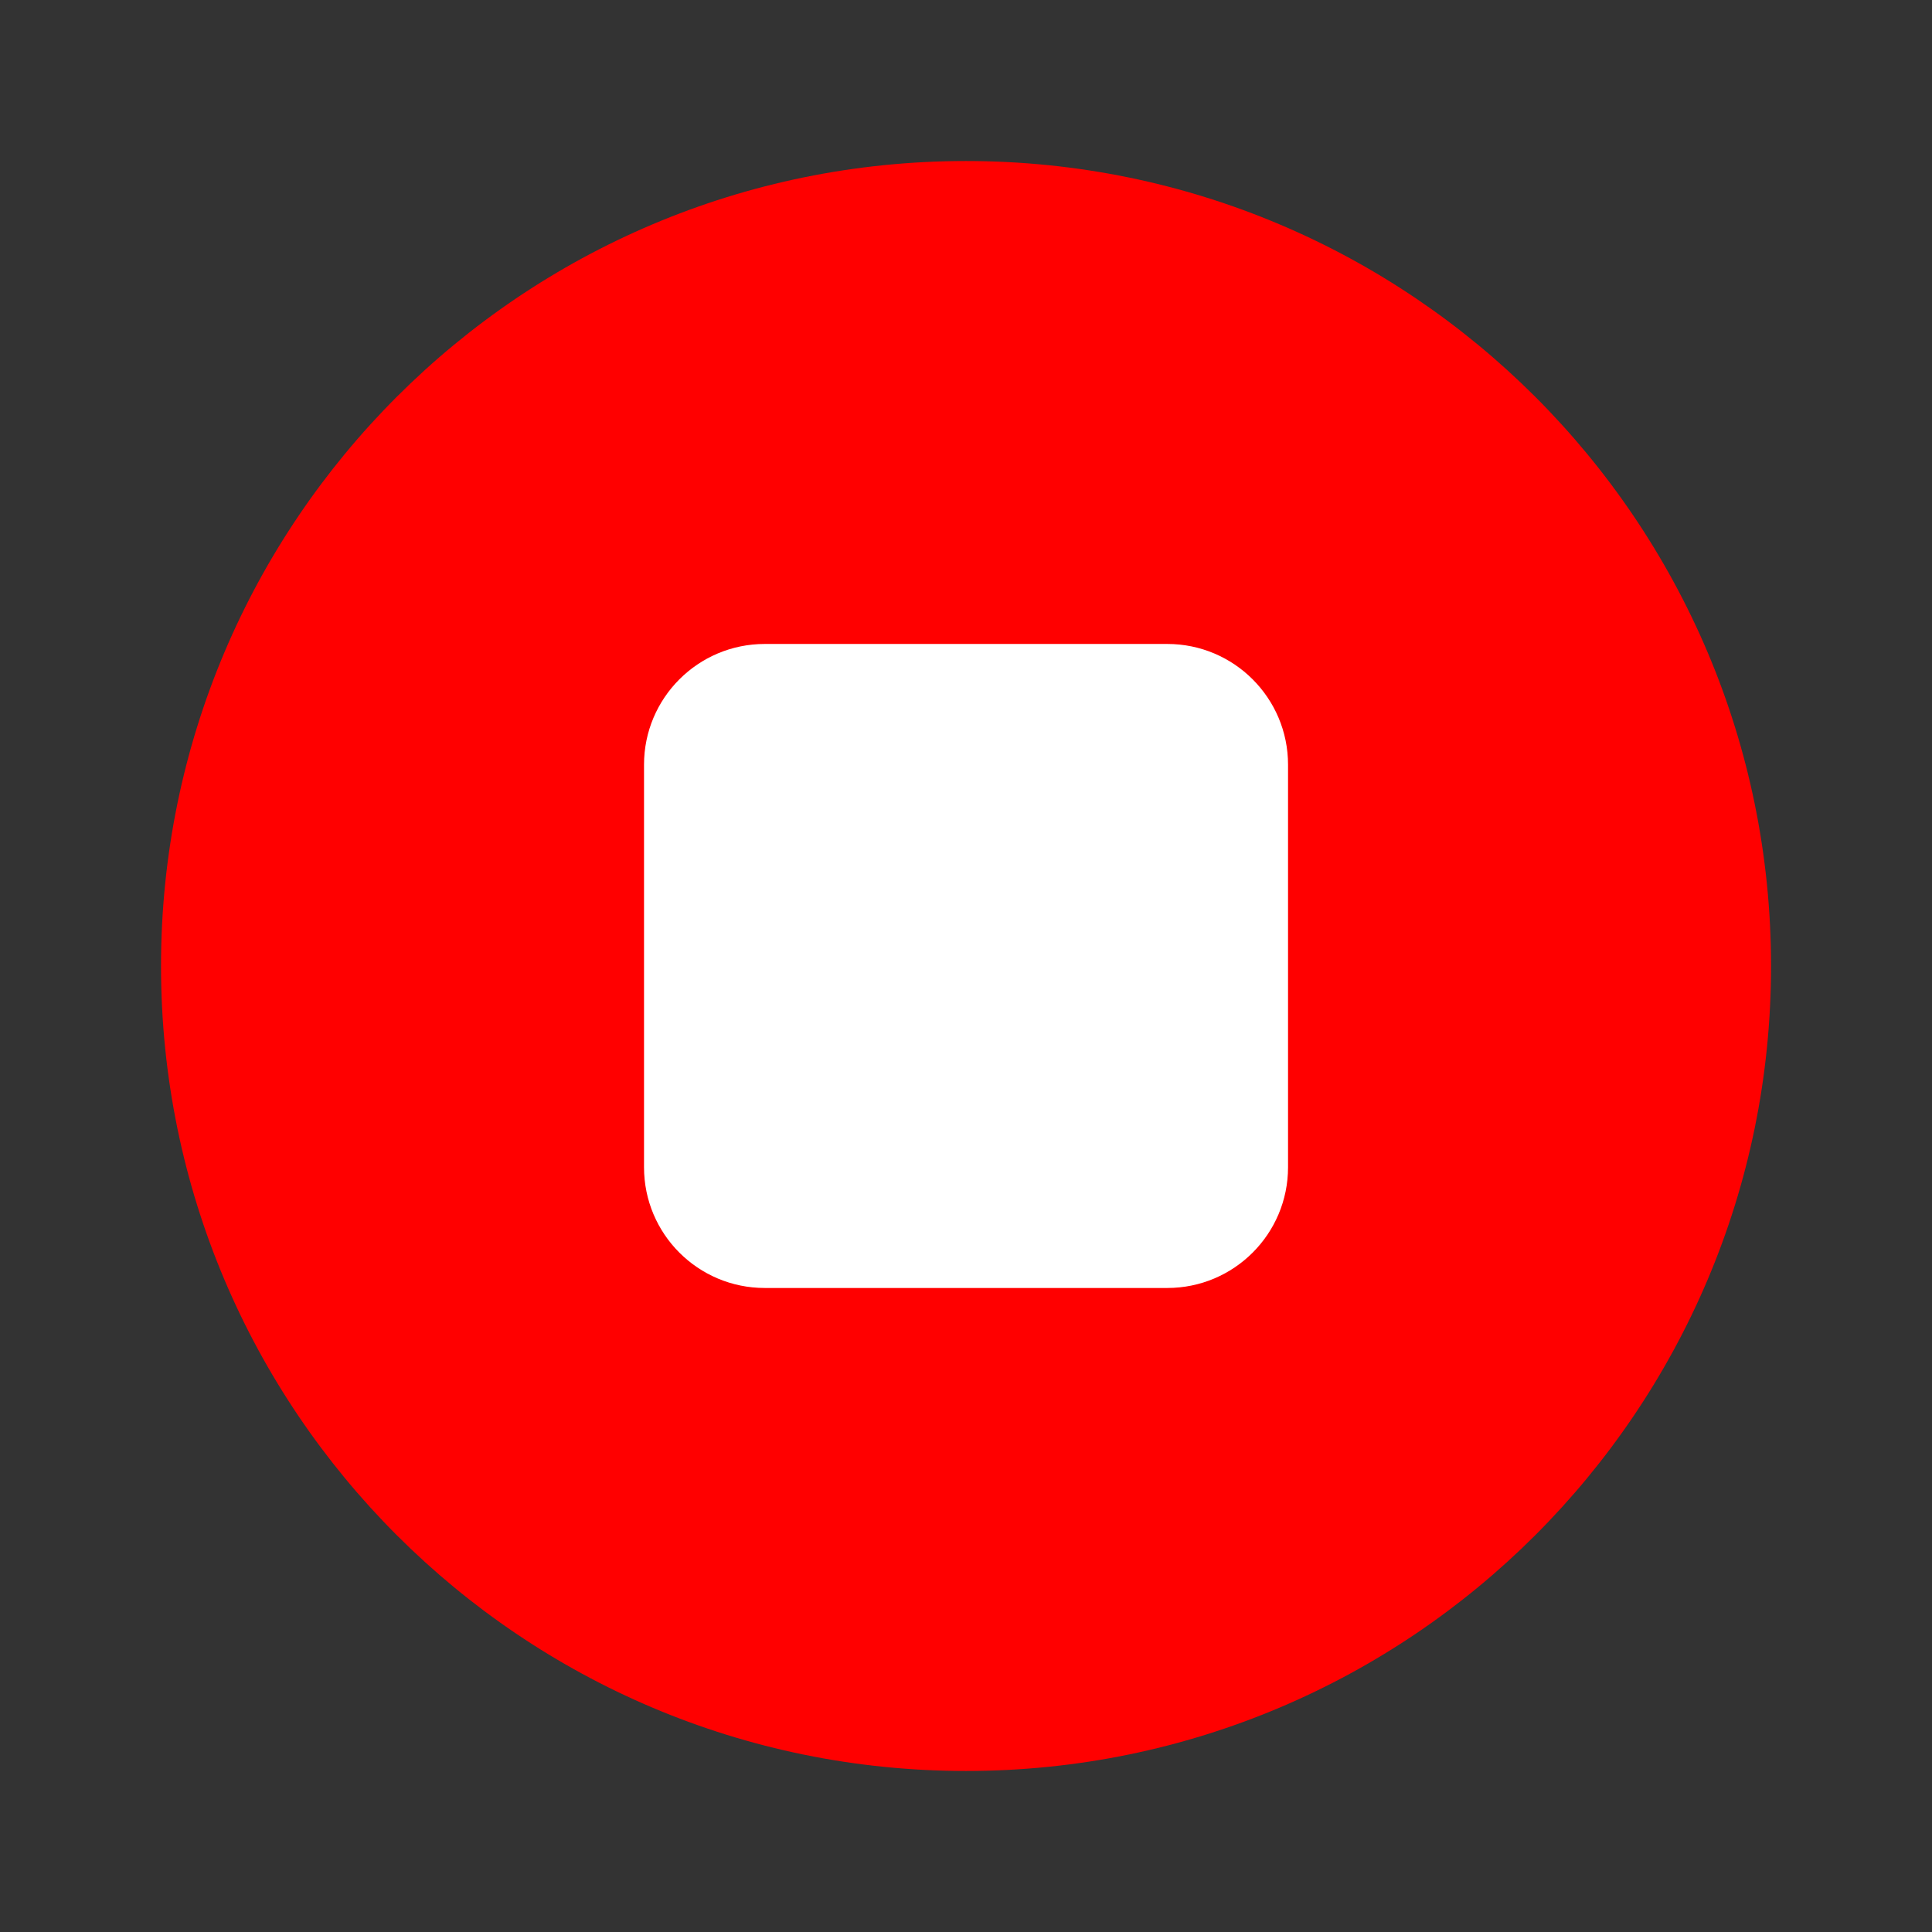<svg width="32" height="32" viewBox="0 0 32 32" fill="none" xmlns="http://www.w3.org/2000/svg">
<rect x="0" y="0" width="32" height="32" fill="#333333" stroke="none"/>
<path d="M2.667 16C2.667 8.636 8.637 2.667 16 2.667C23.364 2.667 29.334 8.636 29.334 16C29.334 23.364 23.364 29.333 16 29.333C8.637 29.333 2.667 23.364 2.667 16Z" fill="#FF0000"/>
<path d="M10.667 12.666C10.667 11.562 11.562 10.666 12.667 10.666H19.334C20.438 10.666 21.334 11.562 21.334 12.666V19.333C21.334 20.438 20.438 21.333 19.334 21.333H12.667C11.562 21.333 10.667 20.438 10.667 19.333V12.666Z" fill="white"/>
</svg>
